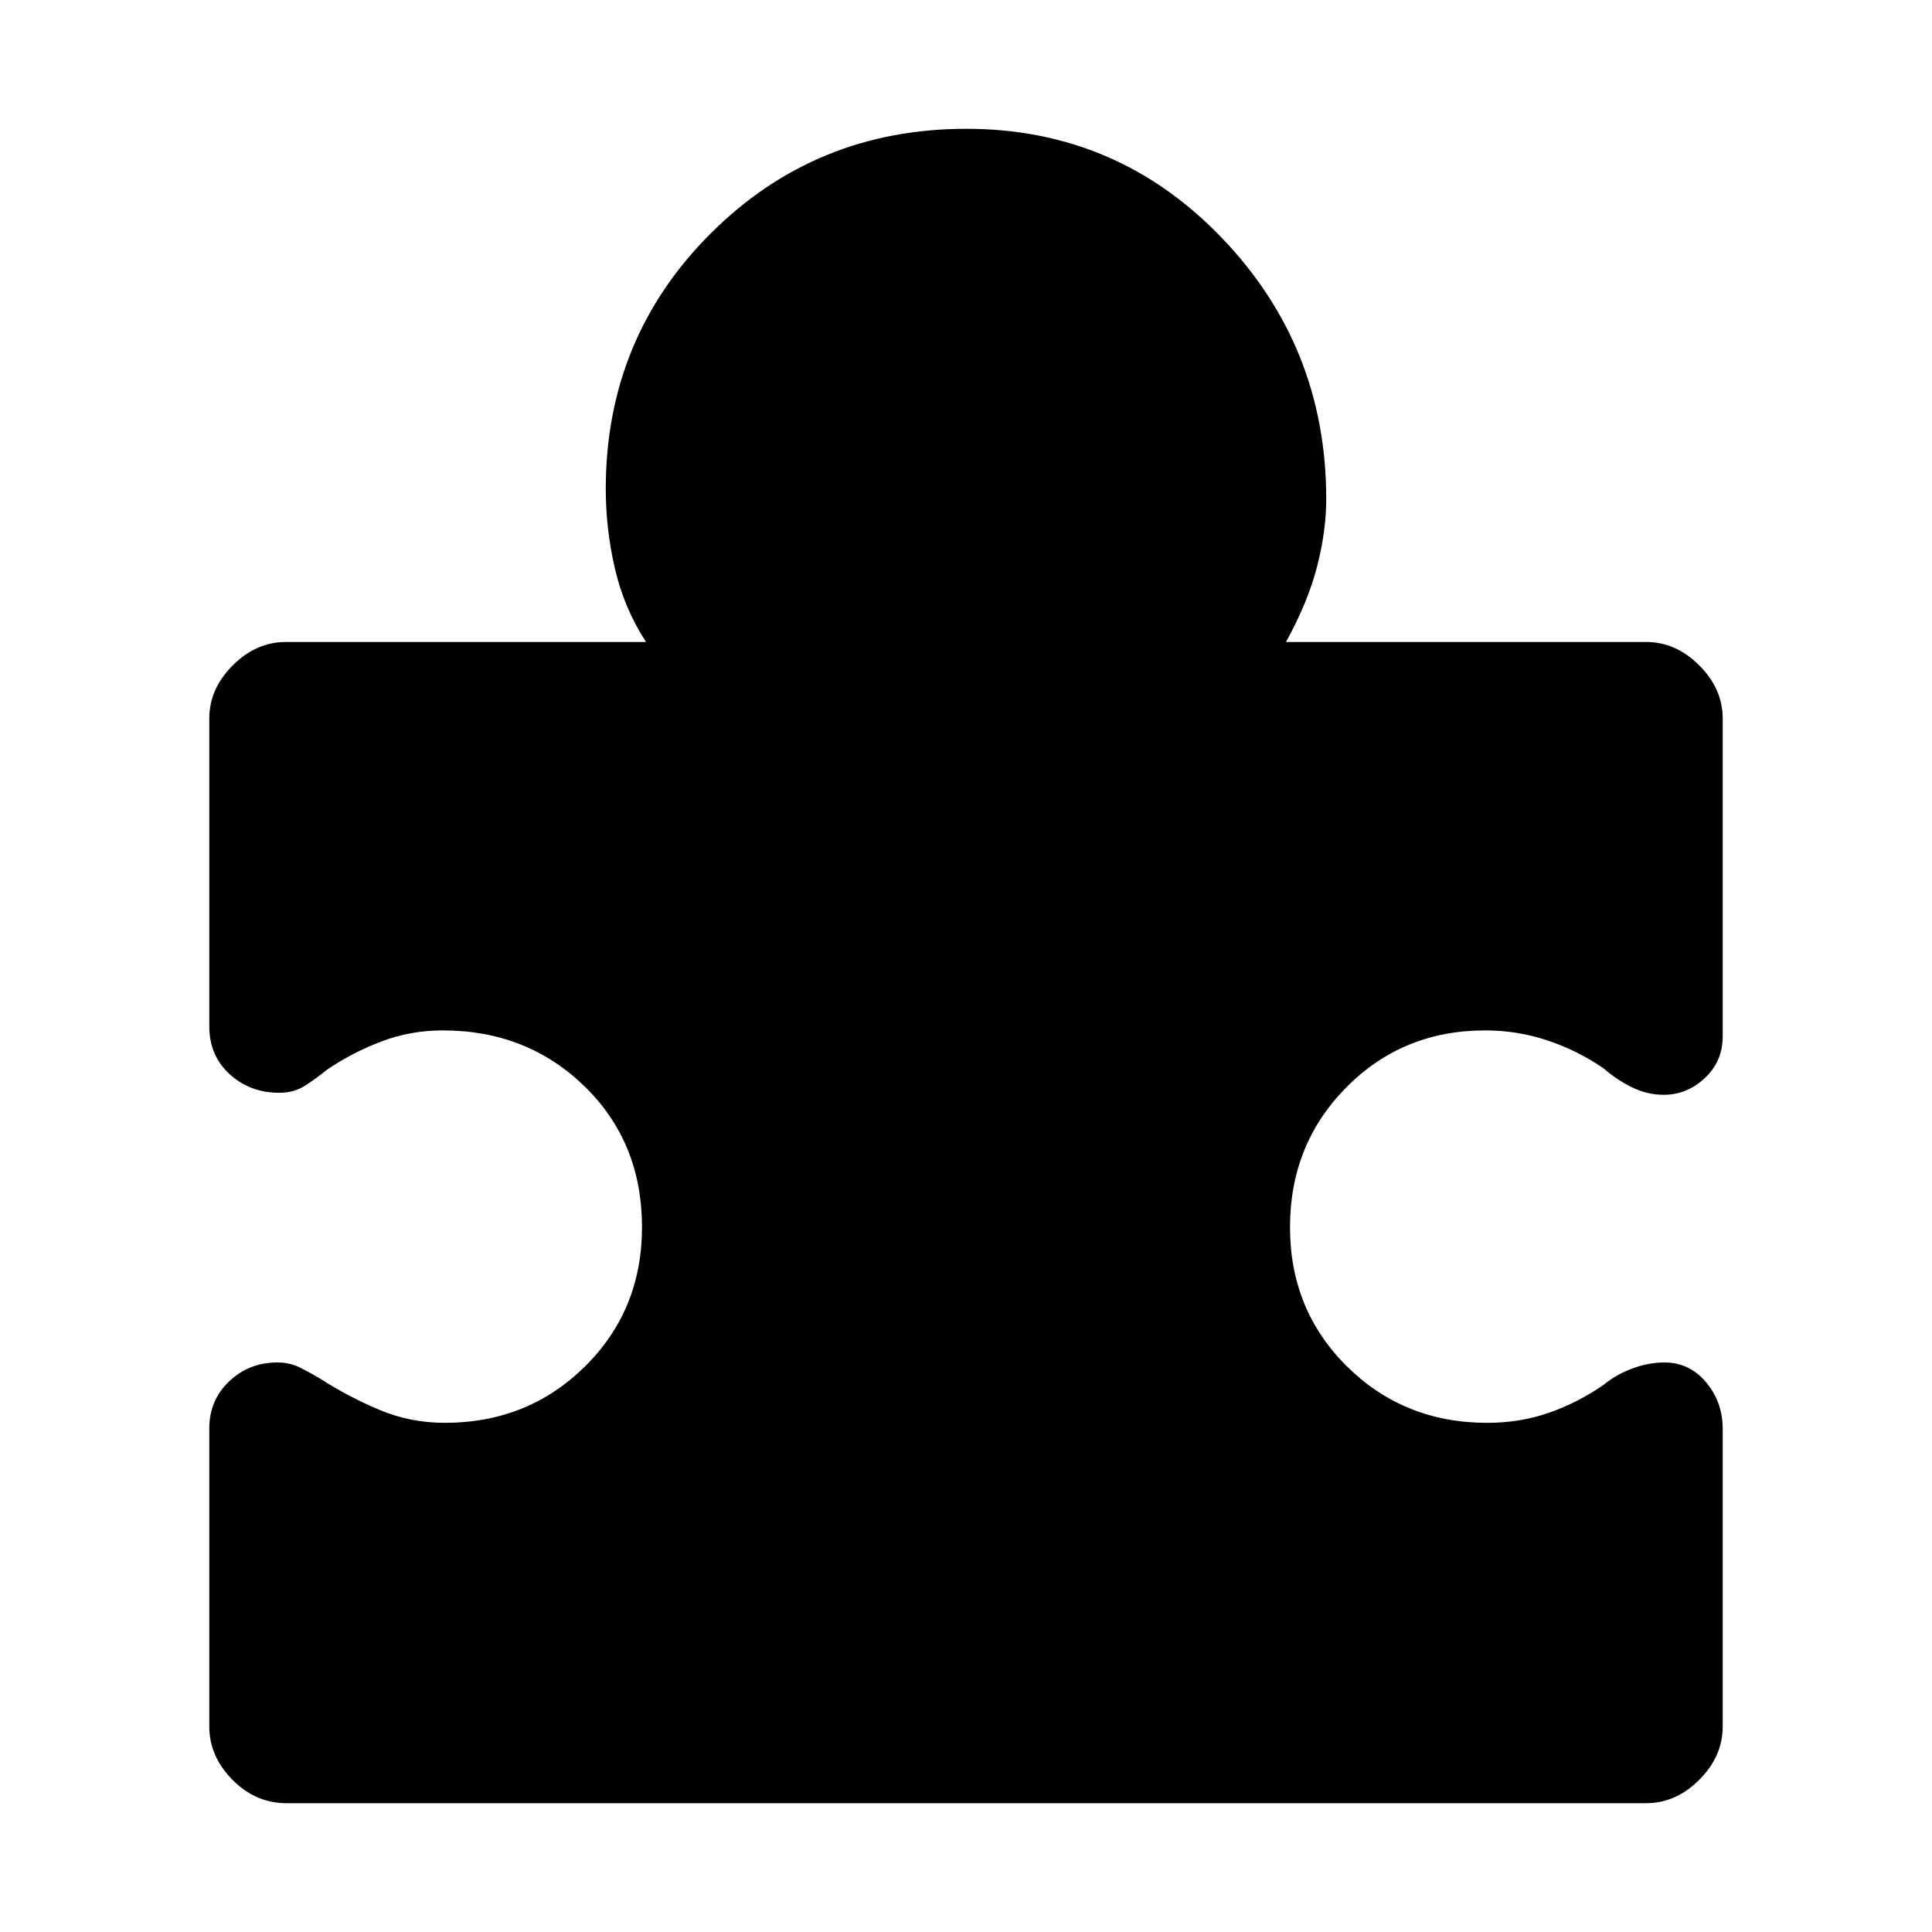 <svg xmlns="http://www.w3.org/2000/svg" height="48" viewBox="0 -960 960 960" width="48"><path d="M104-250.286q0-13.925 9.864-23.319Q123.727-283 137.818-283 144-283 149-280.5t10 5.5q14 9 29.415 15.5Q203.829-253 221-253q41.3 0 69.65-28Q319-309 319-350.212q0-42.213-28.556-70Q261.888-448 220-448q-15.953 0-30.477 5.5Q175-437 162.294-428.333 157-424 151.5-420.5q-5.5 3.5-12.638 3.5-14.635 0-24.748-9.237Q104-435.474 104-450v-153q0-14.725 11.637-26.362Q127.275-641 142-641h179q-11-17-15.5-36.667Q301-697.333 301-717q0-74.917 52.093-126.958Q405.186-896 480.176-896 555-896 607-841.917 659-787.833 659-712q0 15.667-4.5 33.333Q650-661 639-641h179q14.725 0 26.362 11.638Q856-617.725 856-603v158q0 12.325-8.858 20.663Q838.283-416 826.667-416q-8.267 0-15.967-3.833Q803-423.667 797-429q-13-9-28.023-14-15.024-5-30.977-5-41 0-69 28.288-28 28.287-28 69.5Q641-309 669.35-281T739-253q16.302 0 30.651-5T797-272q6-5 14.095-8T827-283q12.475 0 20.738 9.837Q856-263.325 856-250v147.917q0 14.808-11.638 26.445Q832.725-64 818-64H142.301Q127-64 115.5-75.638 104-87.275 104-102.083v-148.203Z"/></svg>